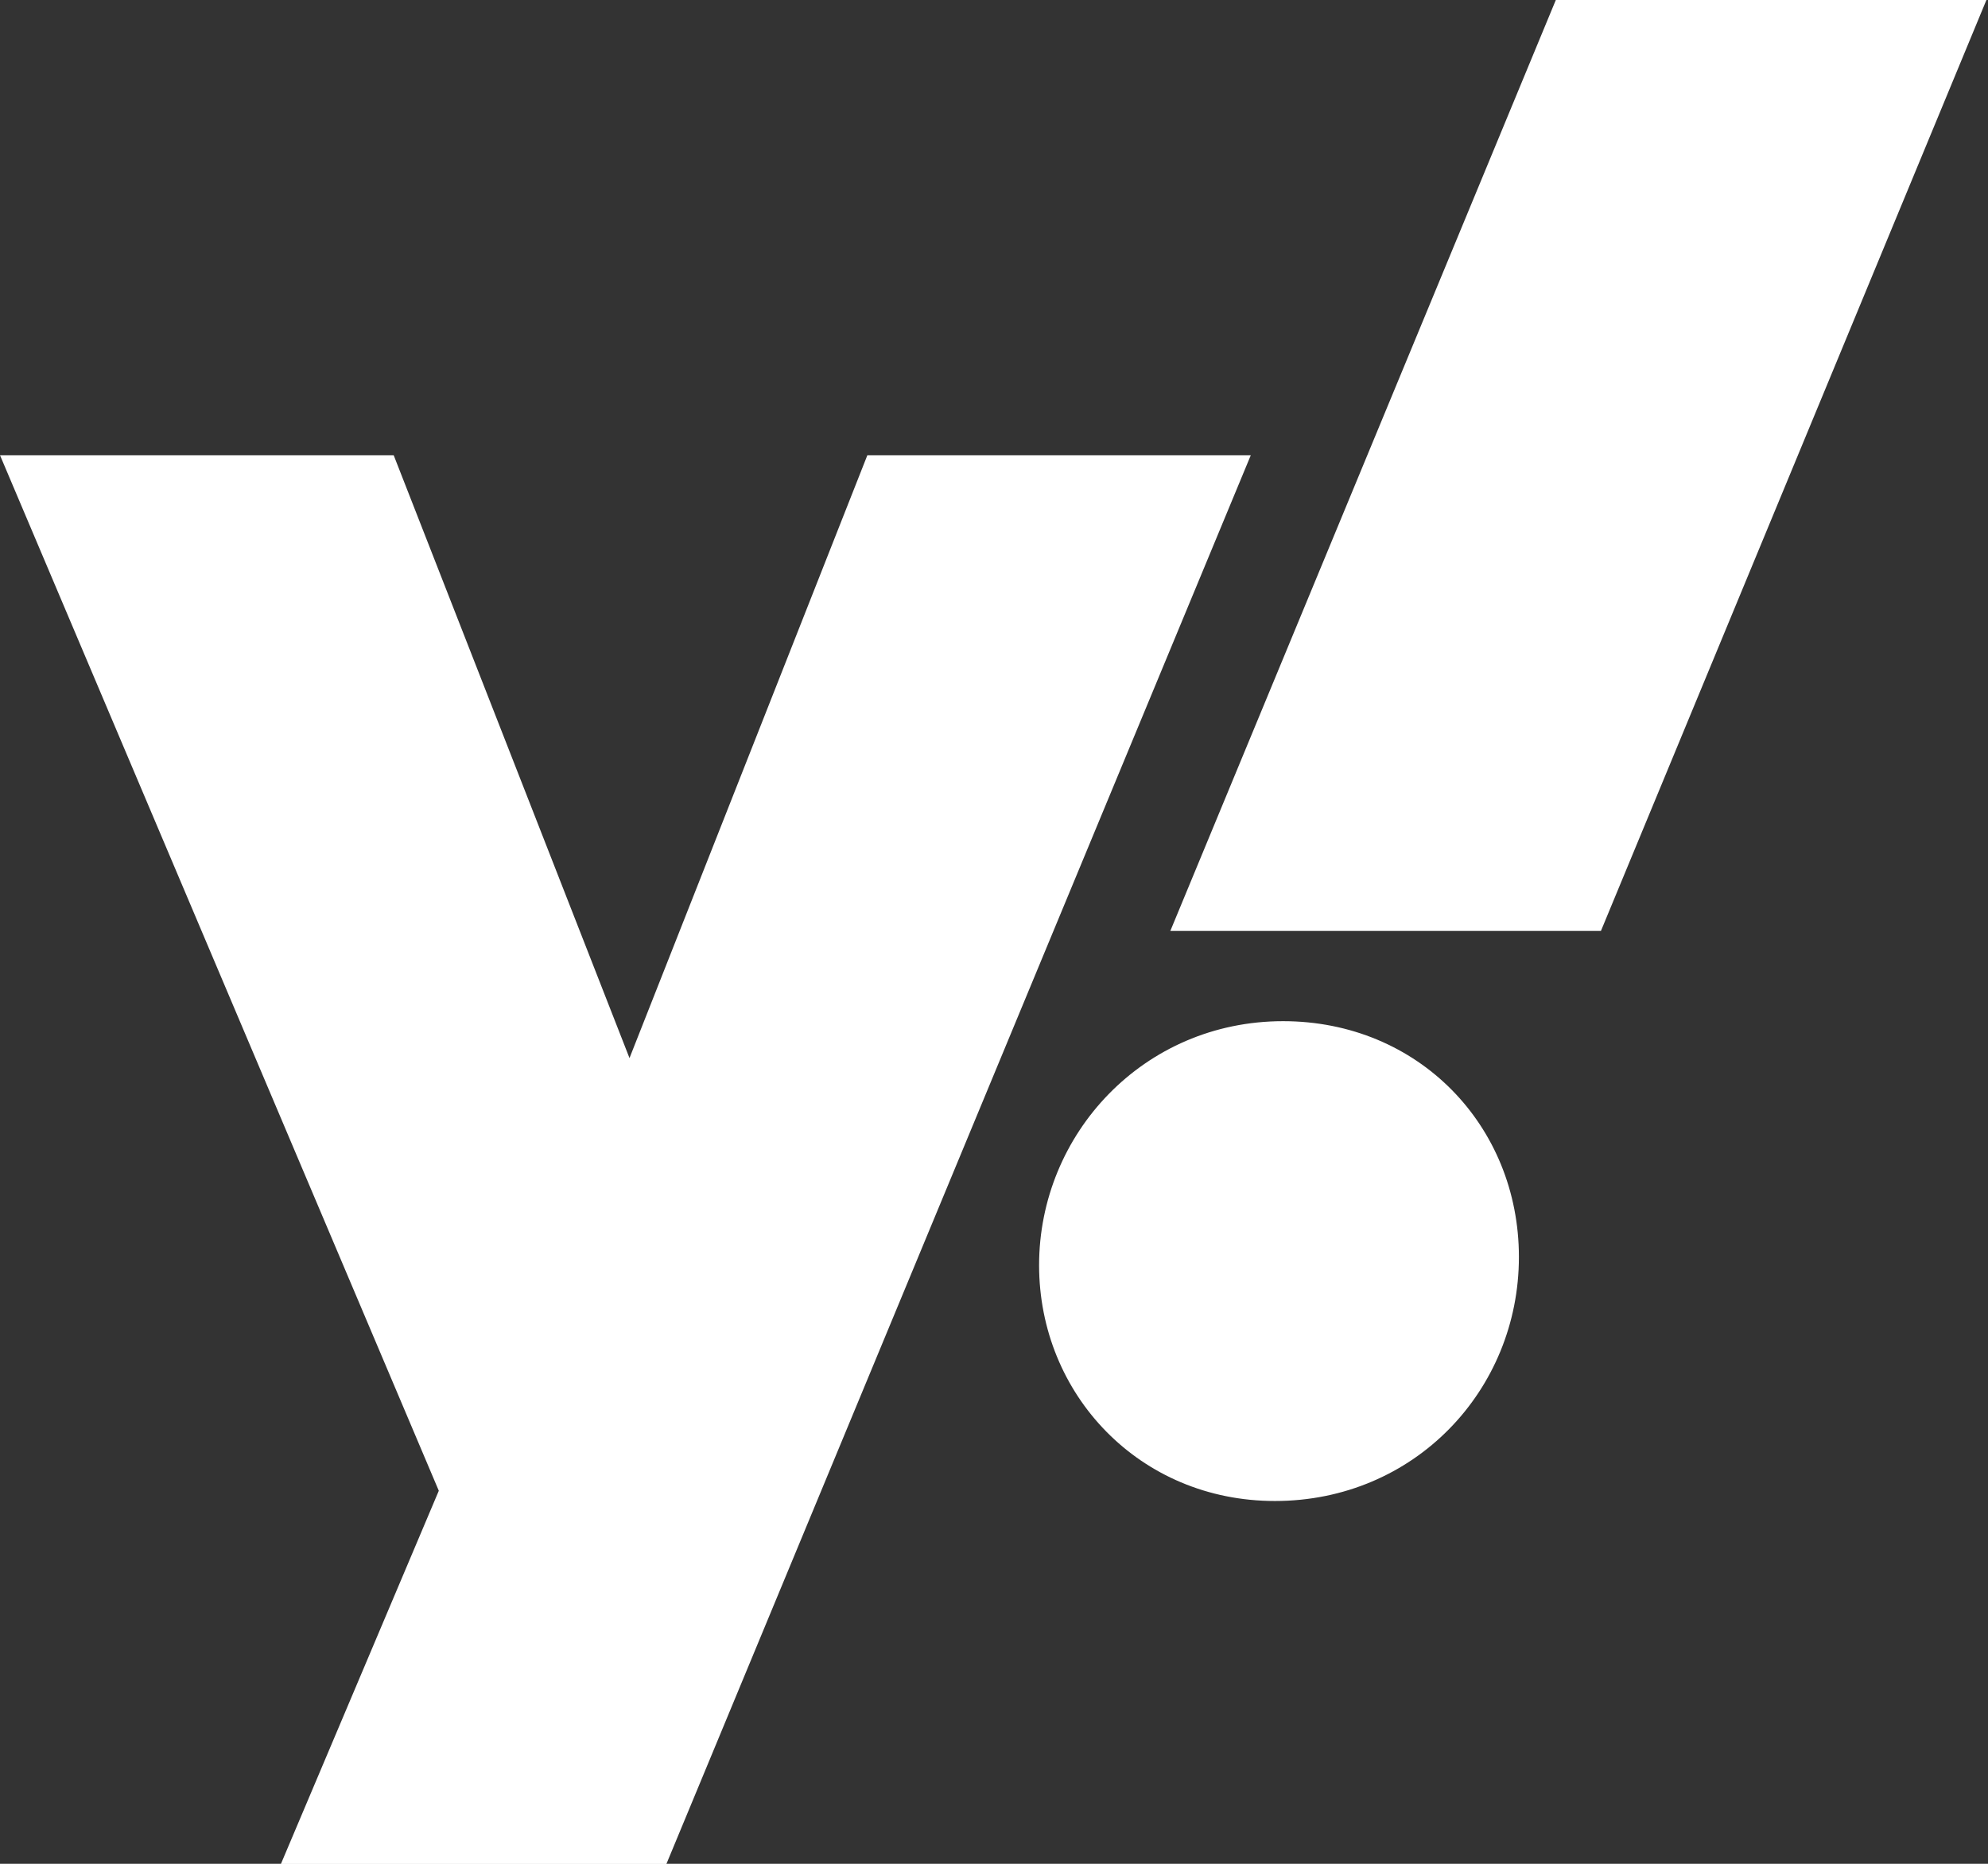 <?xml version="1.0" encoding="UTF-8" standalone="no"?>
<!DOCTYPE svg PUBLIC "-//W3C//DTD SVG 1.1//EN" "http://www.w3.org/Graphics/SVG/1.1/DTD/svg11.dtd">
<svg width="100%" height="100%" viewBox="0 0 960 900" version="1.1" xmlns="http://www.w3.org/2000/svg" xmlns:xlink="http://www.w3.org/1999/xlink" xml:space="preserve" xmlns:serif="http://www.serif.com/" style="fill-rule:evenodd;clip-rule:evenodd;stroke-linejoin:round;stroke-miterlimit:2;">
    <rect x="0" y="0" width="960" height="900" fill="#333333" stroke="none"/>
    <g transform="matrix(4.167,0,0,4.167,0,0)">
        <path d="M180.298,0L135.624,107.881L185.525,107.881L230.198,0L180.298,0ZM120.416,146.614C120.416,161.584 132.059,173.94 147.743,173.94C163.901,173.94 176.02,161.109 176.02,145.663C176.02,130.455 164.377,118.337 148.693,118.337C132.535,118.337 120.416,131.406 120.416,146.614ZM0,52.753L50.851,172.753L32.554,216L77.227,216L144.95,52.753L100.515,52.753L72.95,122.614L45.623,52.753L0,52.753Z" style="fill:white;fill-rule:nonzero;"/>
    </g>
</svg>
